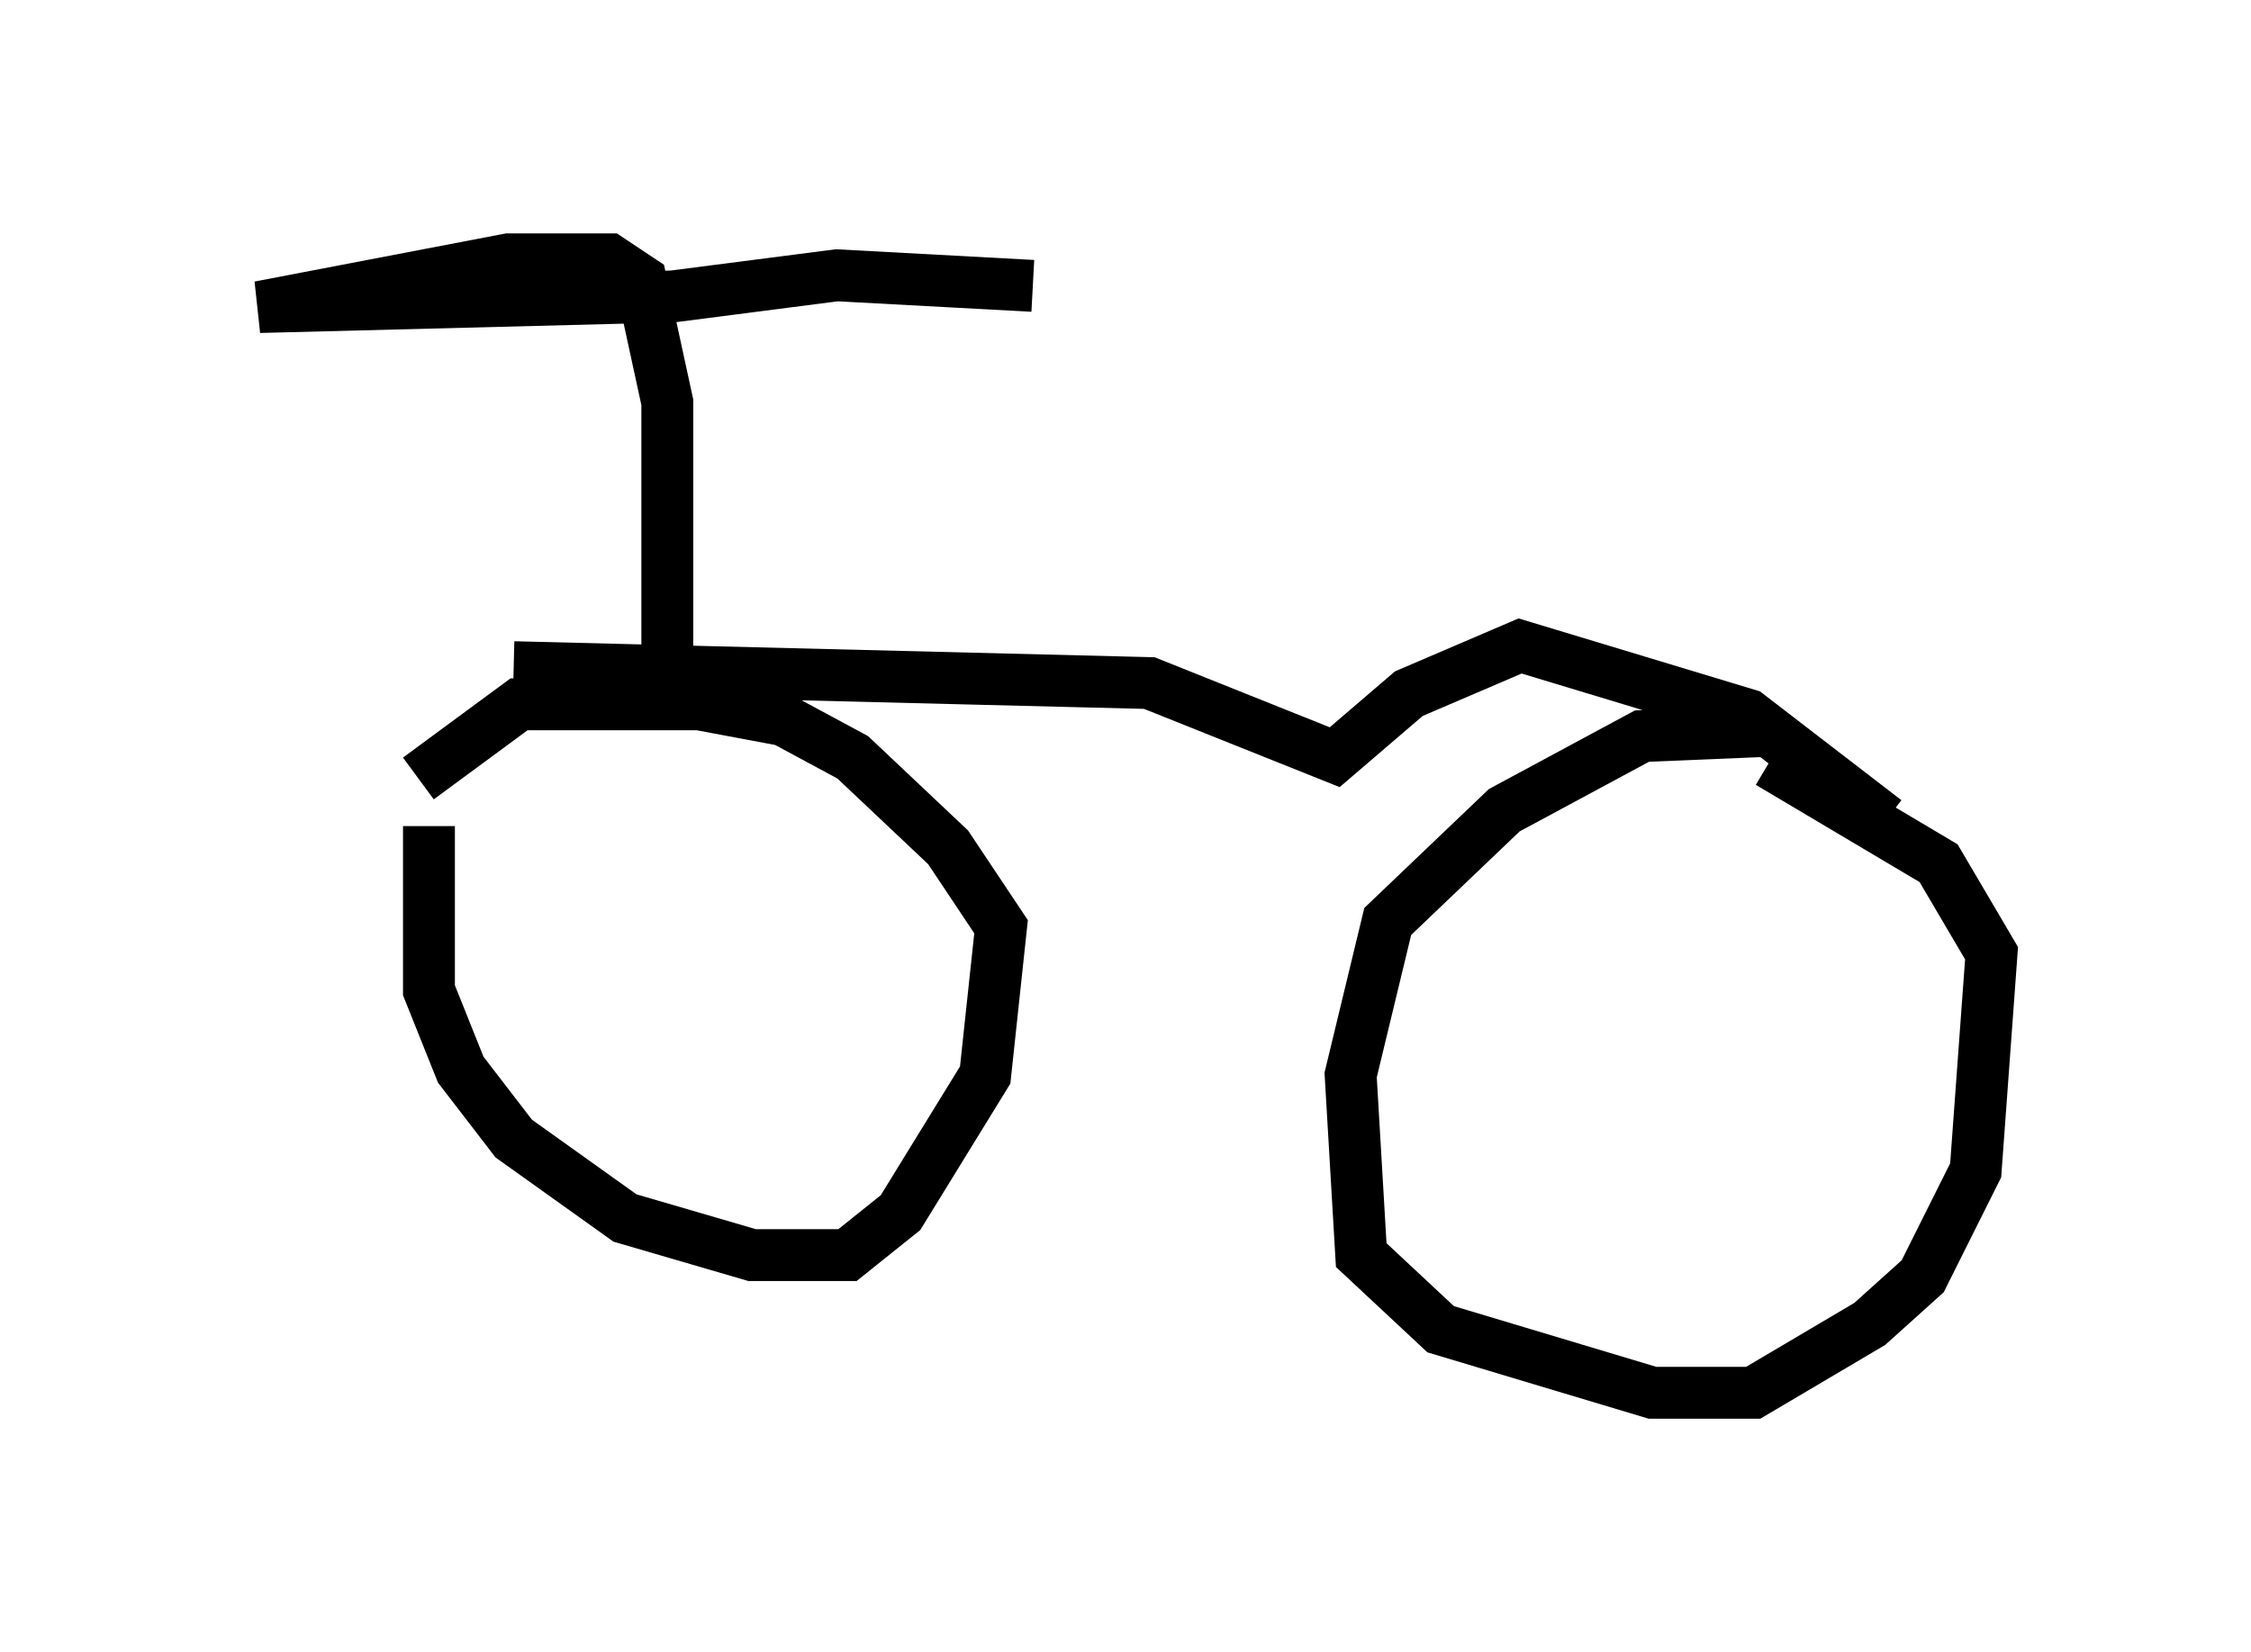 <?xml version="1.0" encoding="utf-8" ?>
<svg baseProfile="full" height="31.846" version="1.1" width="43.382" xmlns="http://www.w3.org/2000/svg" xmlns:ev="http://www.w3.org/2001/xml-events" xmlns:xlink="http://www.w3.org/1999/xlink"><defs /><rect fill="white" height="31.846" width="43.382" x="0" y="0" /><path d="M8.675, 15.004 m-0.408, 0.919 l0.0, 3.165 0.613, 1.531 l1.021, 1.327 2.144, 1.531 l2.45, 0.715 1.225, 0.0 l0.613, 0.0 1.021, -0.817 l1.633, -2.654 0.306, -2.858 l-1.021, -1.531 -1.838, -1.735 l-1.327, -0.715 -1.633, -0.306 l-3.471, 0.0 -1.94, 1.429 m26.032, -0.919 l-2.45, 0.102 -2.654, 1.429 l-2.246, 2.144 -0.715, 2.96 l0.204, 3.471 1.531, 1.429 l4.083, 1.225 1.94, 0.0 l2.246, -1.327 1.021, -0.919 l1.021, -2.042 0.306, -4.185 l-1.021, -1.735 -3.267, -1.94 m-24.194, -1.838 l12.25, 0.306 3.573, 1.429 l1.429, -1.225 2.144, -0.919 l4.39, 1.327 2.654, 2.042 m-23.479, -3.165 l0.0, -4.9 -0.51, -2.348 l-0.613, -0.408 -1.94, 0.0 l-4.798, 0.919 7.963, -0.204 l3.165, -0.408 3.777, 0.204 " fill="none" stroke="black" stroke-width="1" /></svg>